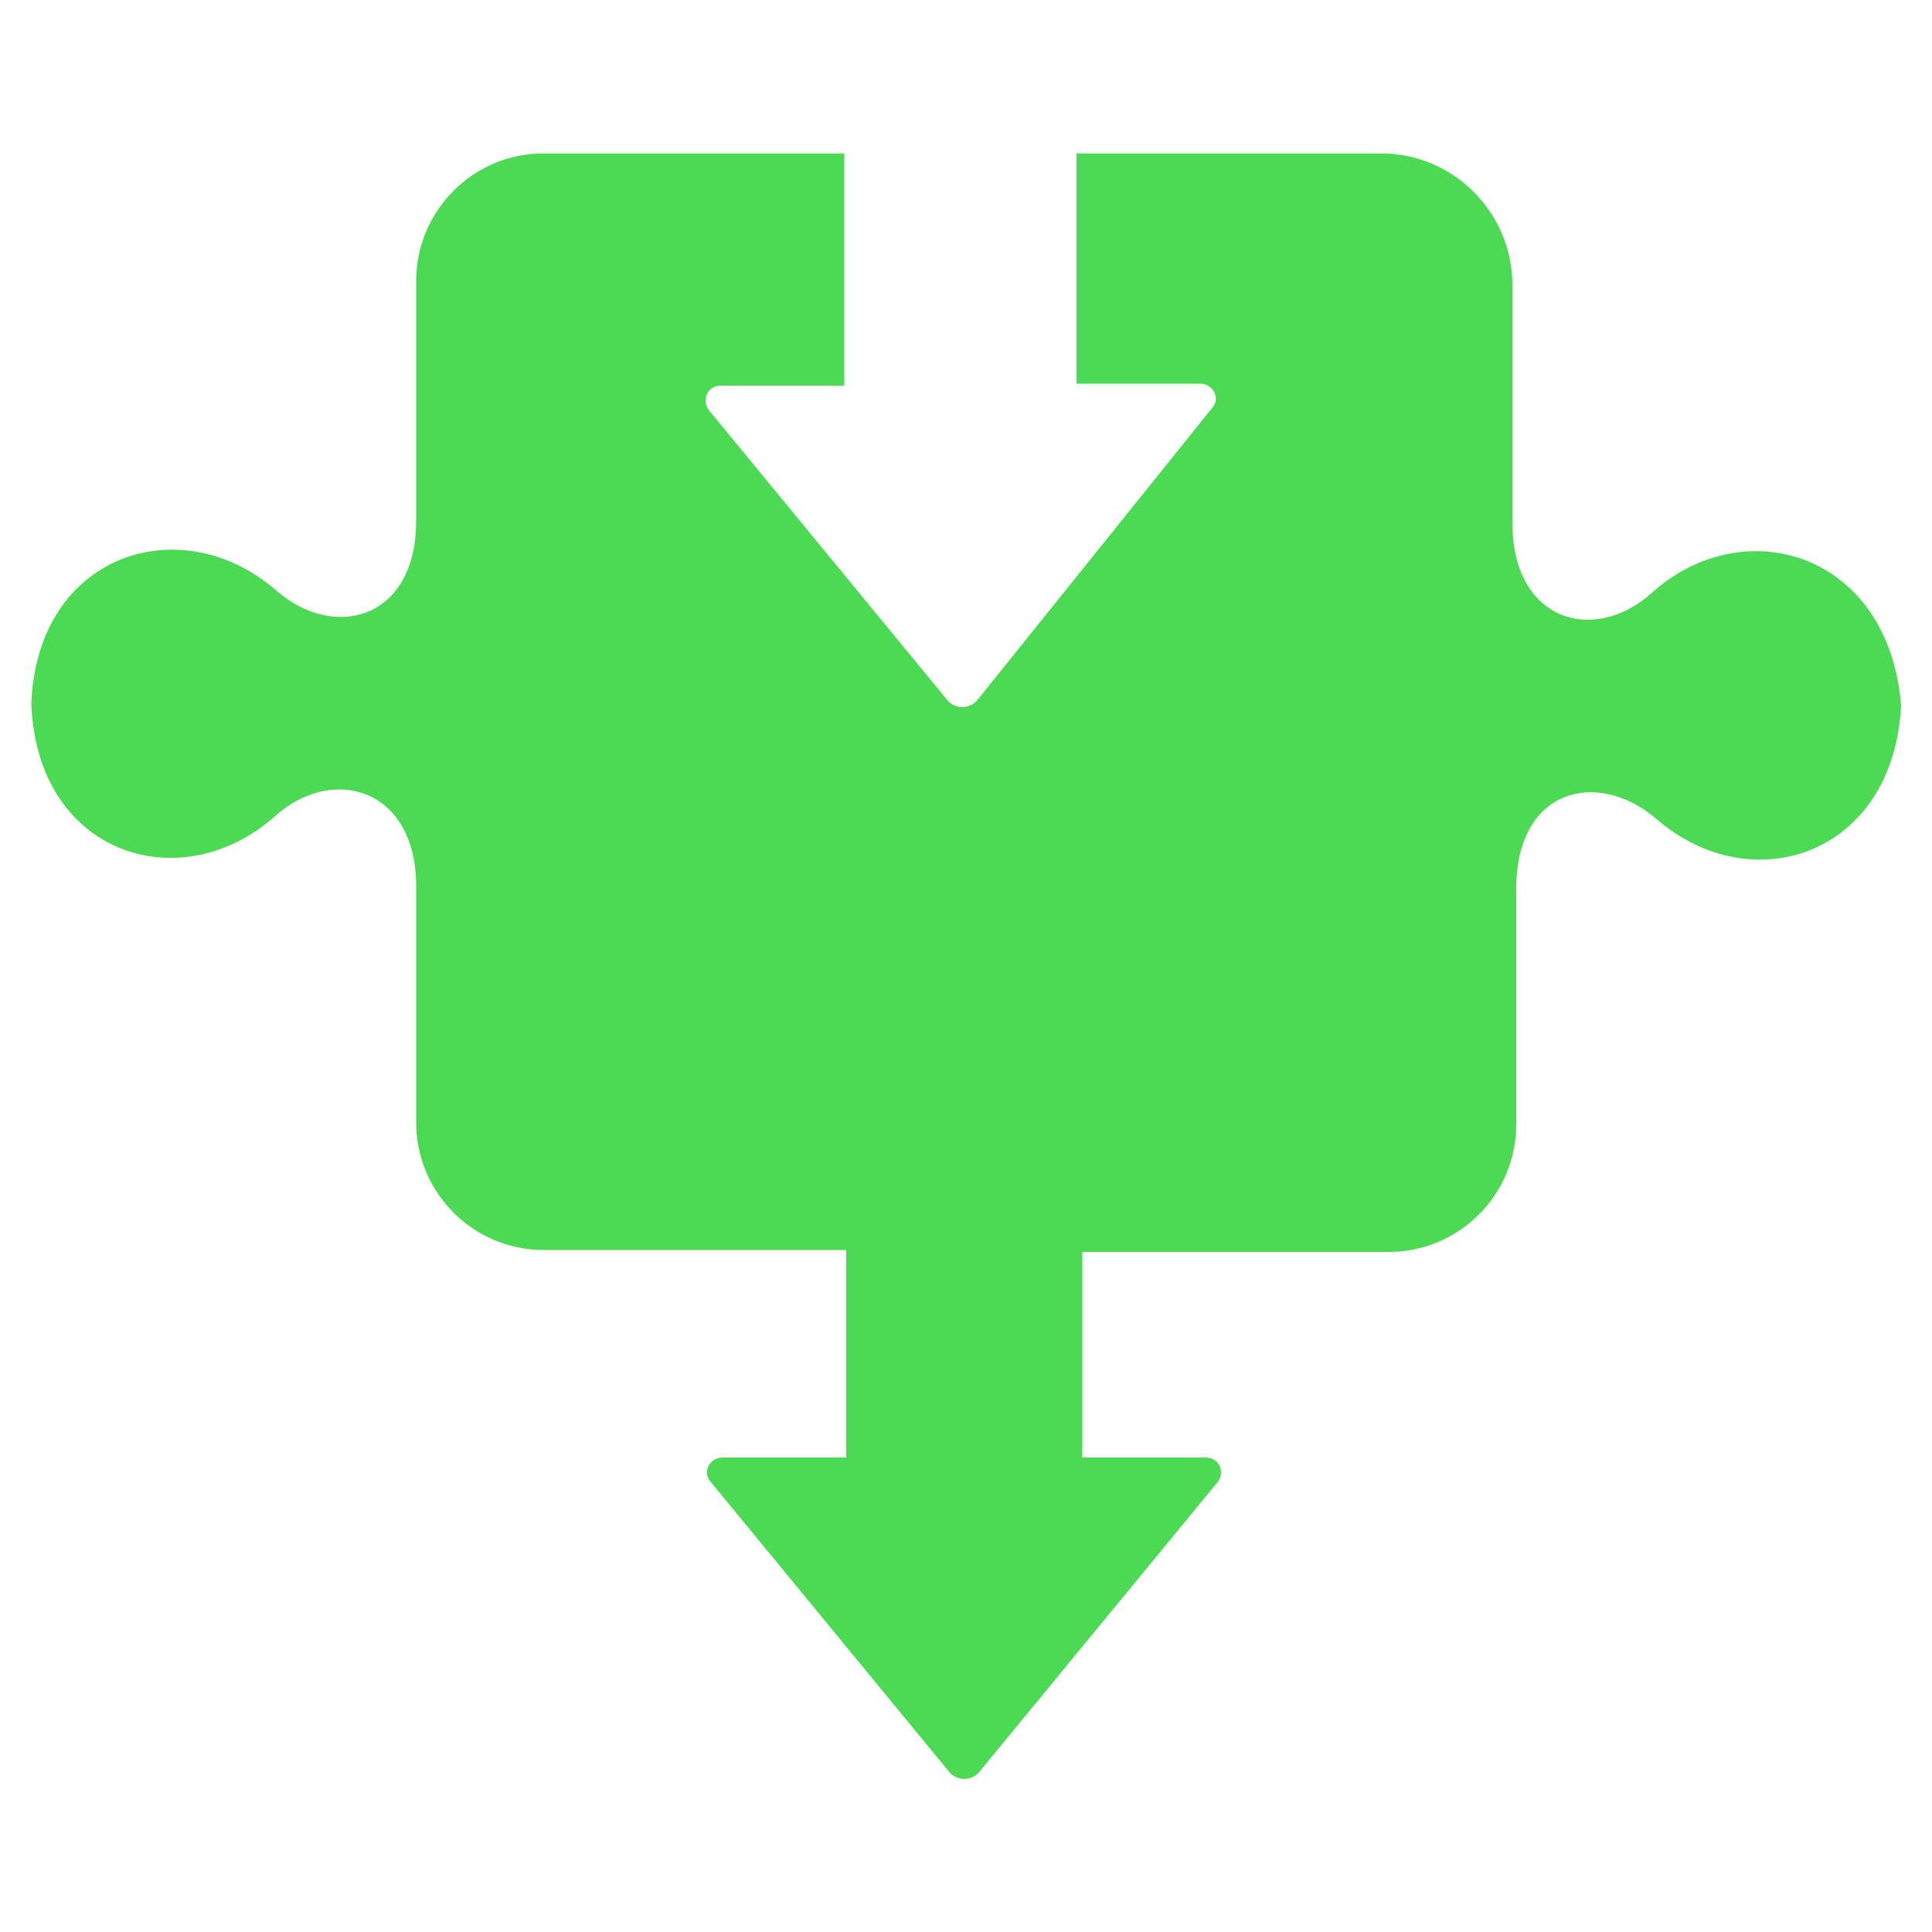 <?xml version="1.0" encoding="utf-8"?>
<!-- Generator: Adobe Illustrator 24.3.0, SVG Export Plug-In . SVG Version: 6.00 Build 0)  -->
<svg version="1.1" id="Layer_1" xmlns="http://www.w3.org/2000/svg" xmlns:xlink="http://www.w3.org/1999/xlink" x="0px" y="0px"
	 viewBox="0 0 500 500" style="enable-background:new 0 0 500 500;" xml:space="preserve">
<style type="text/css">
	.st0{fill:#4CDA55;}
</style>
<g>
	<path vector-effect="non-scaling-stroke" class="st0" d="M427.4,153.5c-14.8,13.3-36,7.4-36-18.2V73.7c0-18.7-15.3-34-34-34h-78.8
		v59.6h32c3.4,0,5.4,3.9,3,6.4L253,181.1c-2,2.5-5.9,2.5-7.9,0l-61.6-74.9c-2-2.5-0.5-6.4,3-6.4h32V39.7h-77.8
		c-18.2,0-33,14.8-33,33v62.1c0,25.6-21.2,31-36,18.2C47,131.3,9.6,143.2,8.1,182.1c1.5,39.4,38.9,50.7,63.1,29.1
		c14.8-13.3,36.5-7.4,36.5,18.2v61.1c0,18.2,14.8,33,33,33H219v53.7h-32c-3.4,0-5.4,3.9-3,6.4l61.6,74.9c2,2.5,5.9,2.5,7.9,0
		l61.6-74.9c2-2.5,0.5-6.4-3-6.4h-32V324h79.3c18.2,0,33-14.8,33-33v-61.1c0-25.6,20.7-31,36-18.2c24.6,21.7,61.6,9.9,63.6-29.1
		C488.9,143.2,451.5,131.8,427.4,153.5"/>
</g>
</svg>

